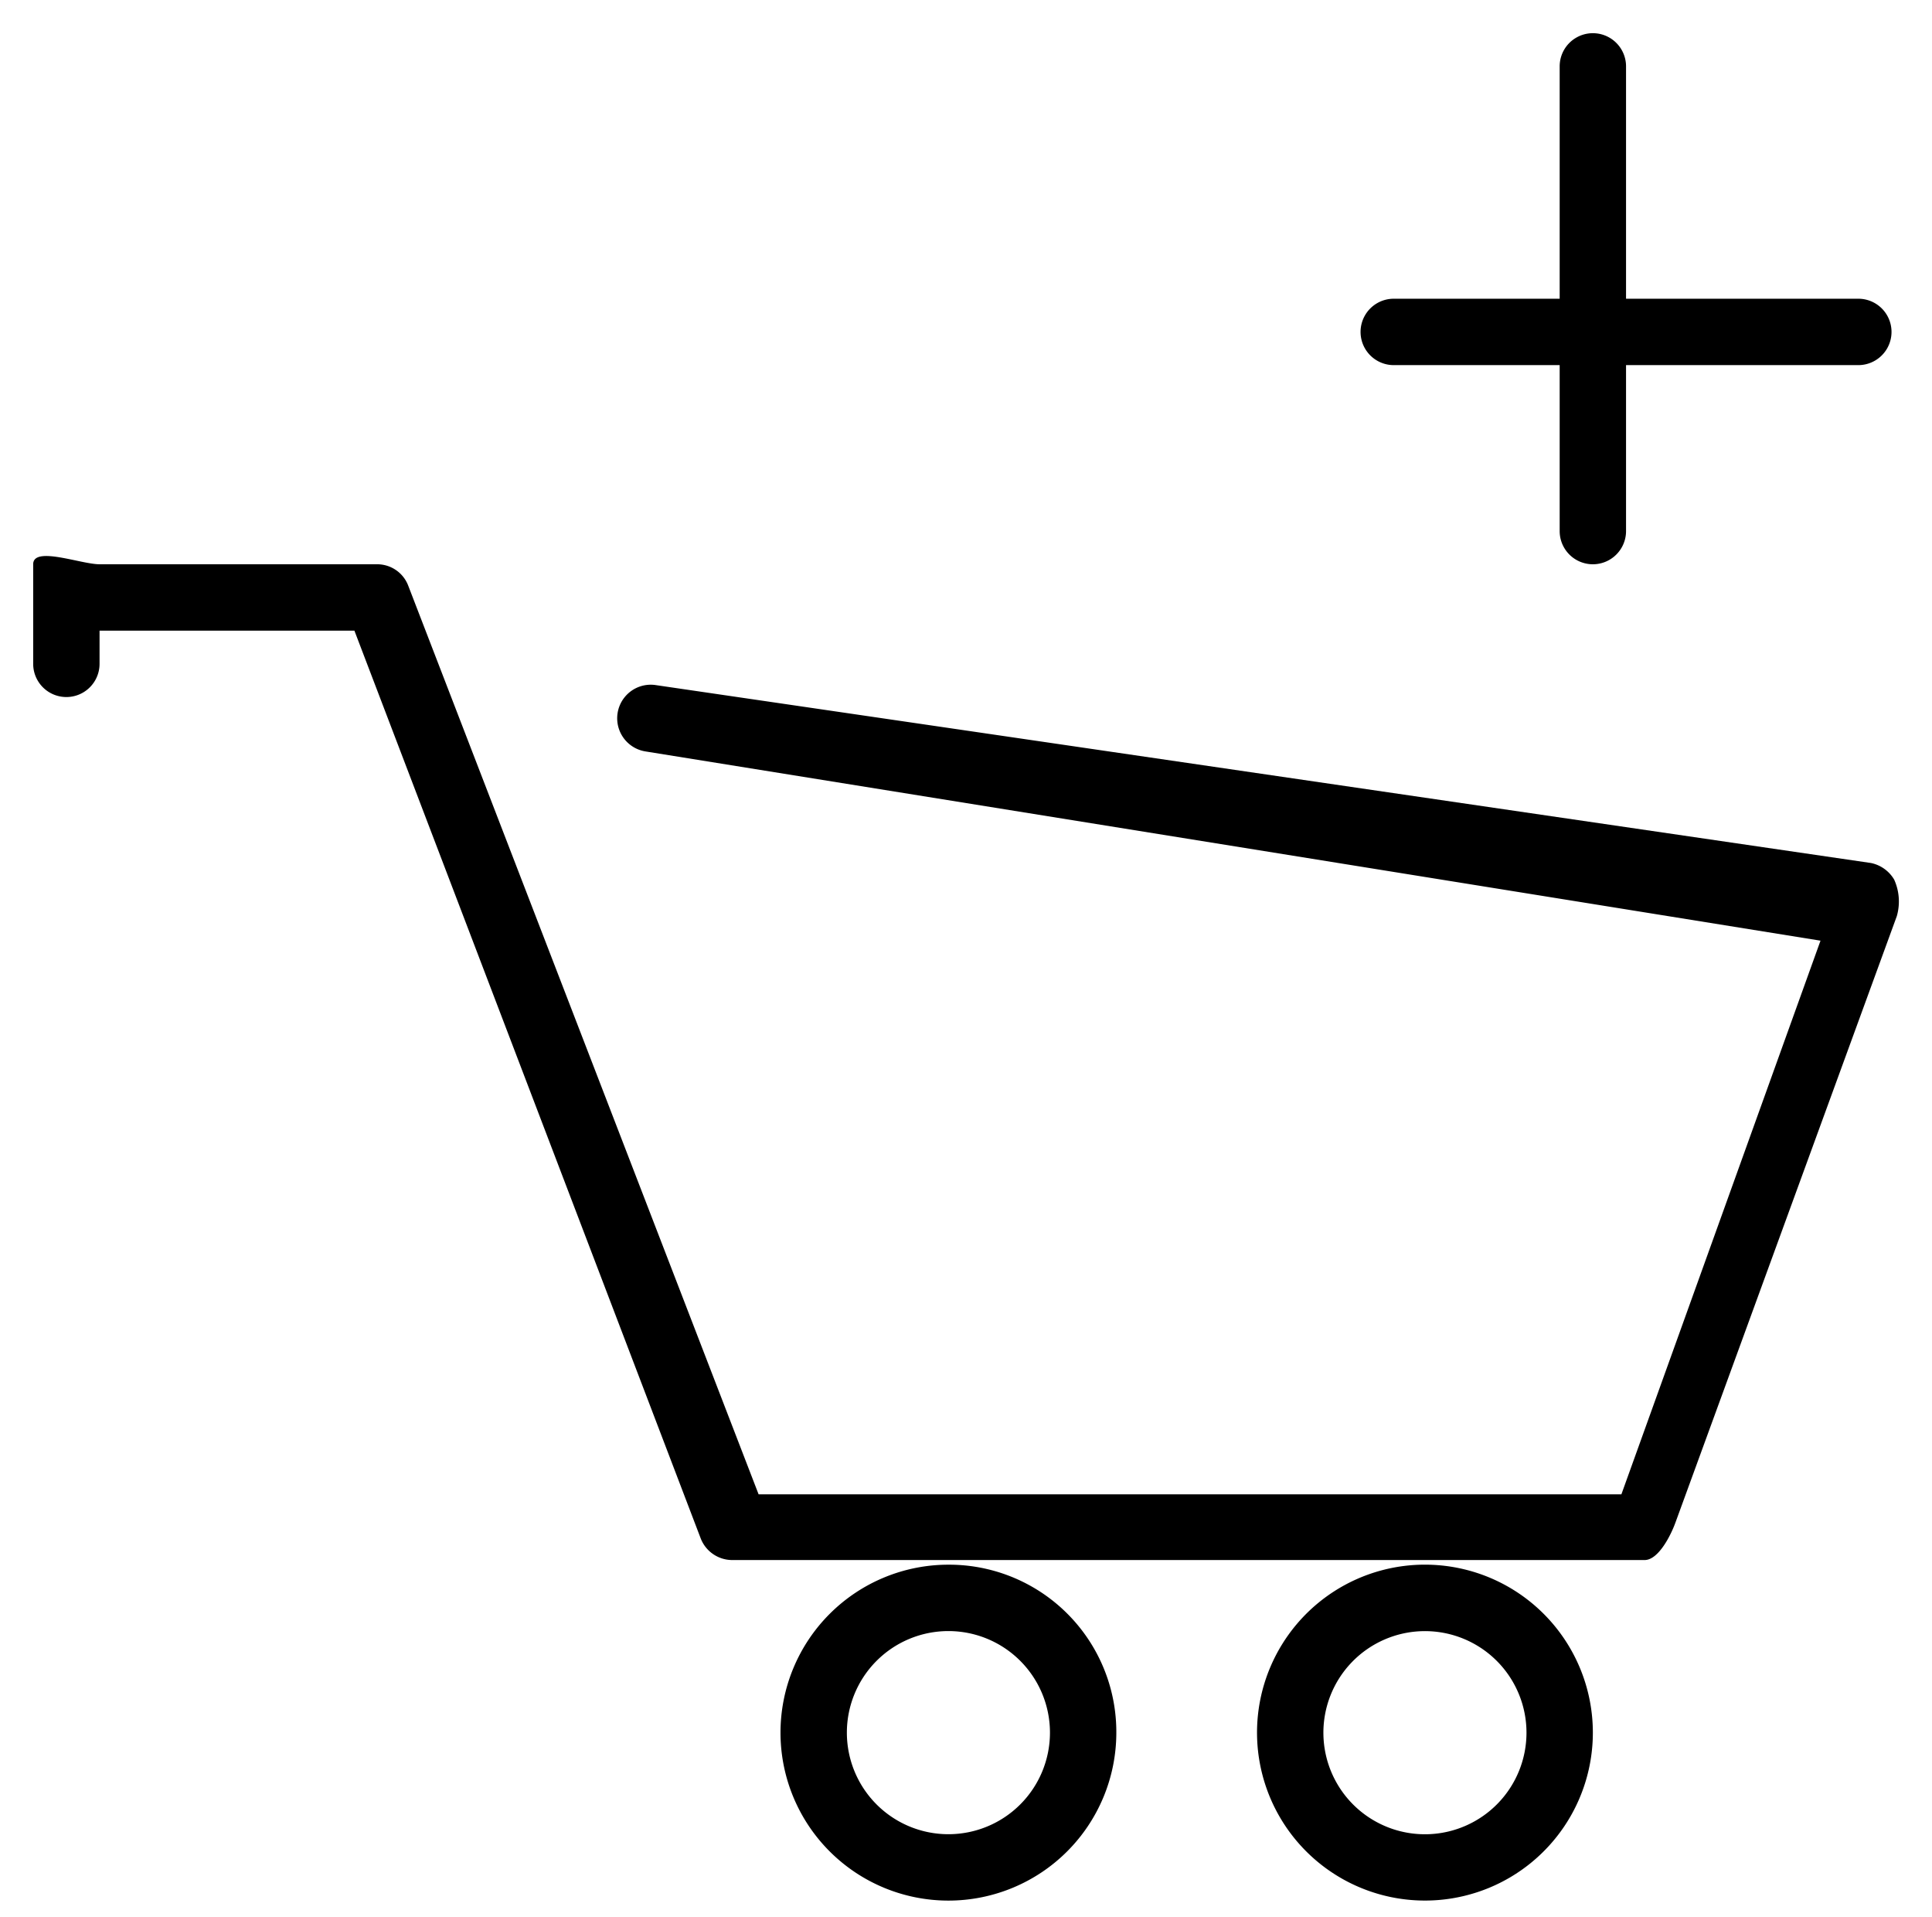 <svg xmlns="http://www.w3.org/2000/svg" viewBox="0 0 29.11 28.88"><path d="M28.54,13.25a.53.53,0,0,0-.35-.25L9.88,10.32a.5.5,0,1,0-.15,1l17.7,2.85-3,8.34h-13L6.15,8.82a.5.5,0,0,0-.47-.32H1.5c-.28,0-1-.28-1,0V10a.5.5,0,0,0,1,0V9.5H5.34l5.22,13.68a.51.51,0,0,0,.47.32H24.78c.21,0,.4-.38.47-.58l3.33-9.12A.8.8,0,0,0,28.54,13.25Z" stroke-miterlimit="10"/><path d="M14.29,23.57a2.53,2.53,0,1,0,2.53,2.53A2.52,2.52,0,0,0,14.29,23.57Zm0,4.06a1.53,1.53,0,1,1,1.53-1.53A1.53,1.53,0,0,1,14.29,27.63Z" stroke-miterlimit="10" stroke-width="0.5"/><path d="M21.52,23.57A2.53,2.53,0,1,0,24,26.1,2.53,2.53,0,0,0,21.52,23.57Zm0,4.06A1.53,1.53,0,1,1,23,26.1,1.53,1.53,0,0,1,21.52,27.63Z" stroke-miterlimit="10" stroke-width="0.5"/><path d="M21,5.5h2.5V8a.5.5,0,0,0,1,0V5.5H28a.5.5,0,0,0,0-1H24.5V1a.5.5,0,0,0-1,0V4.5H21a.5.5,0,0,0,0,1Z" stroke-miterlimit="10"/></svg>

